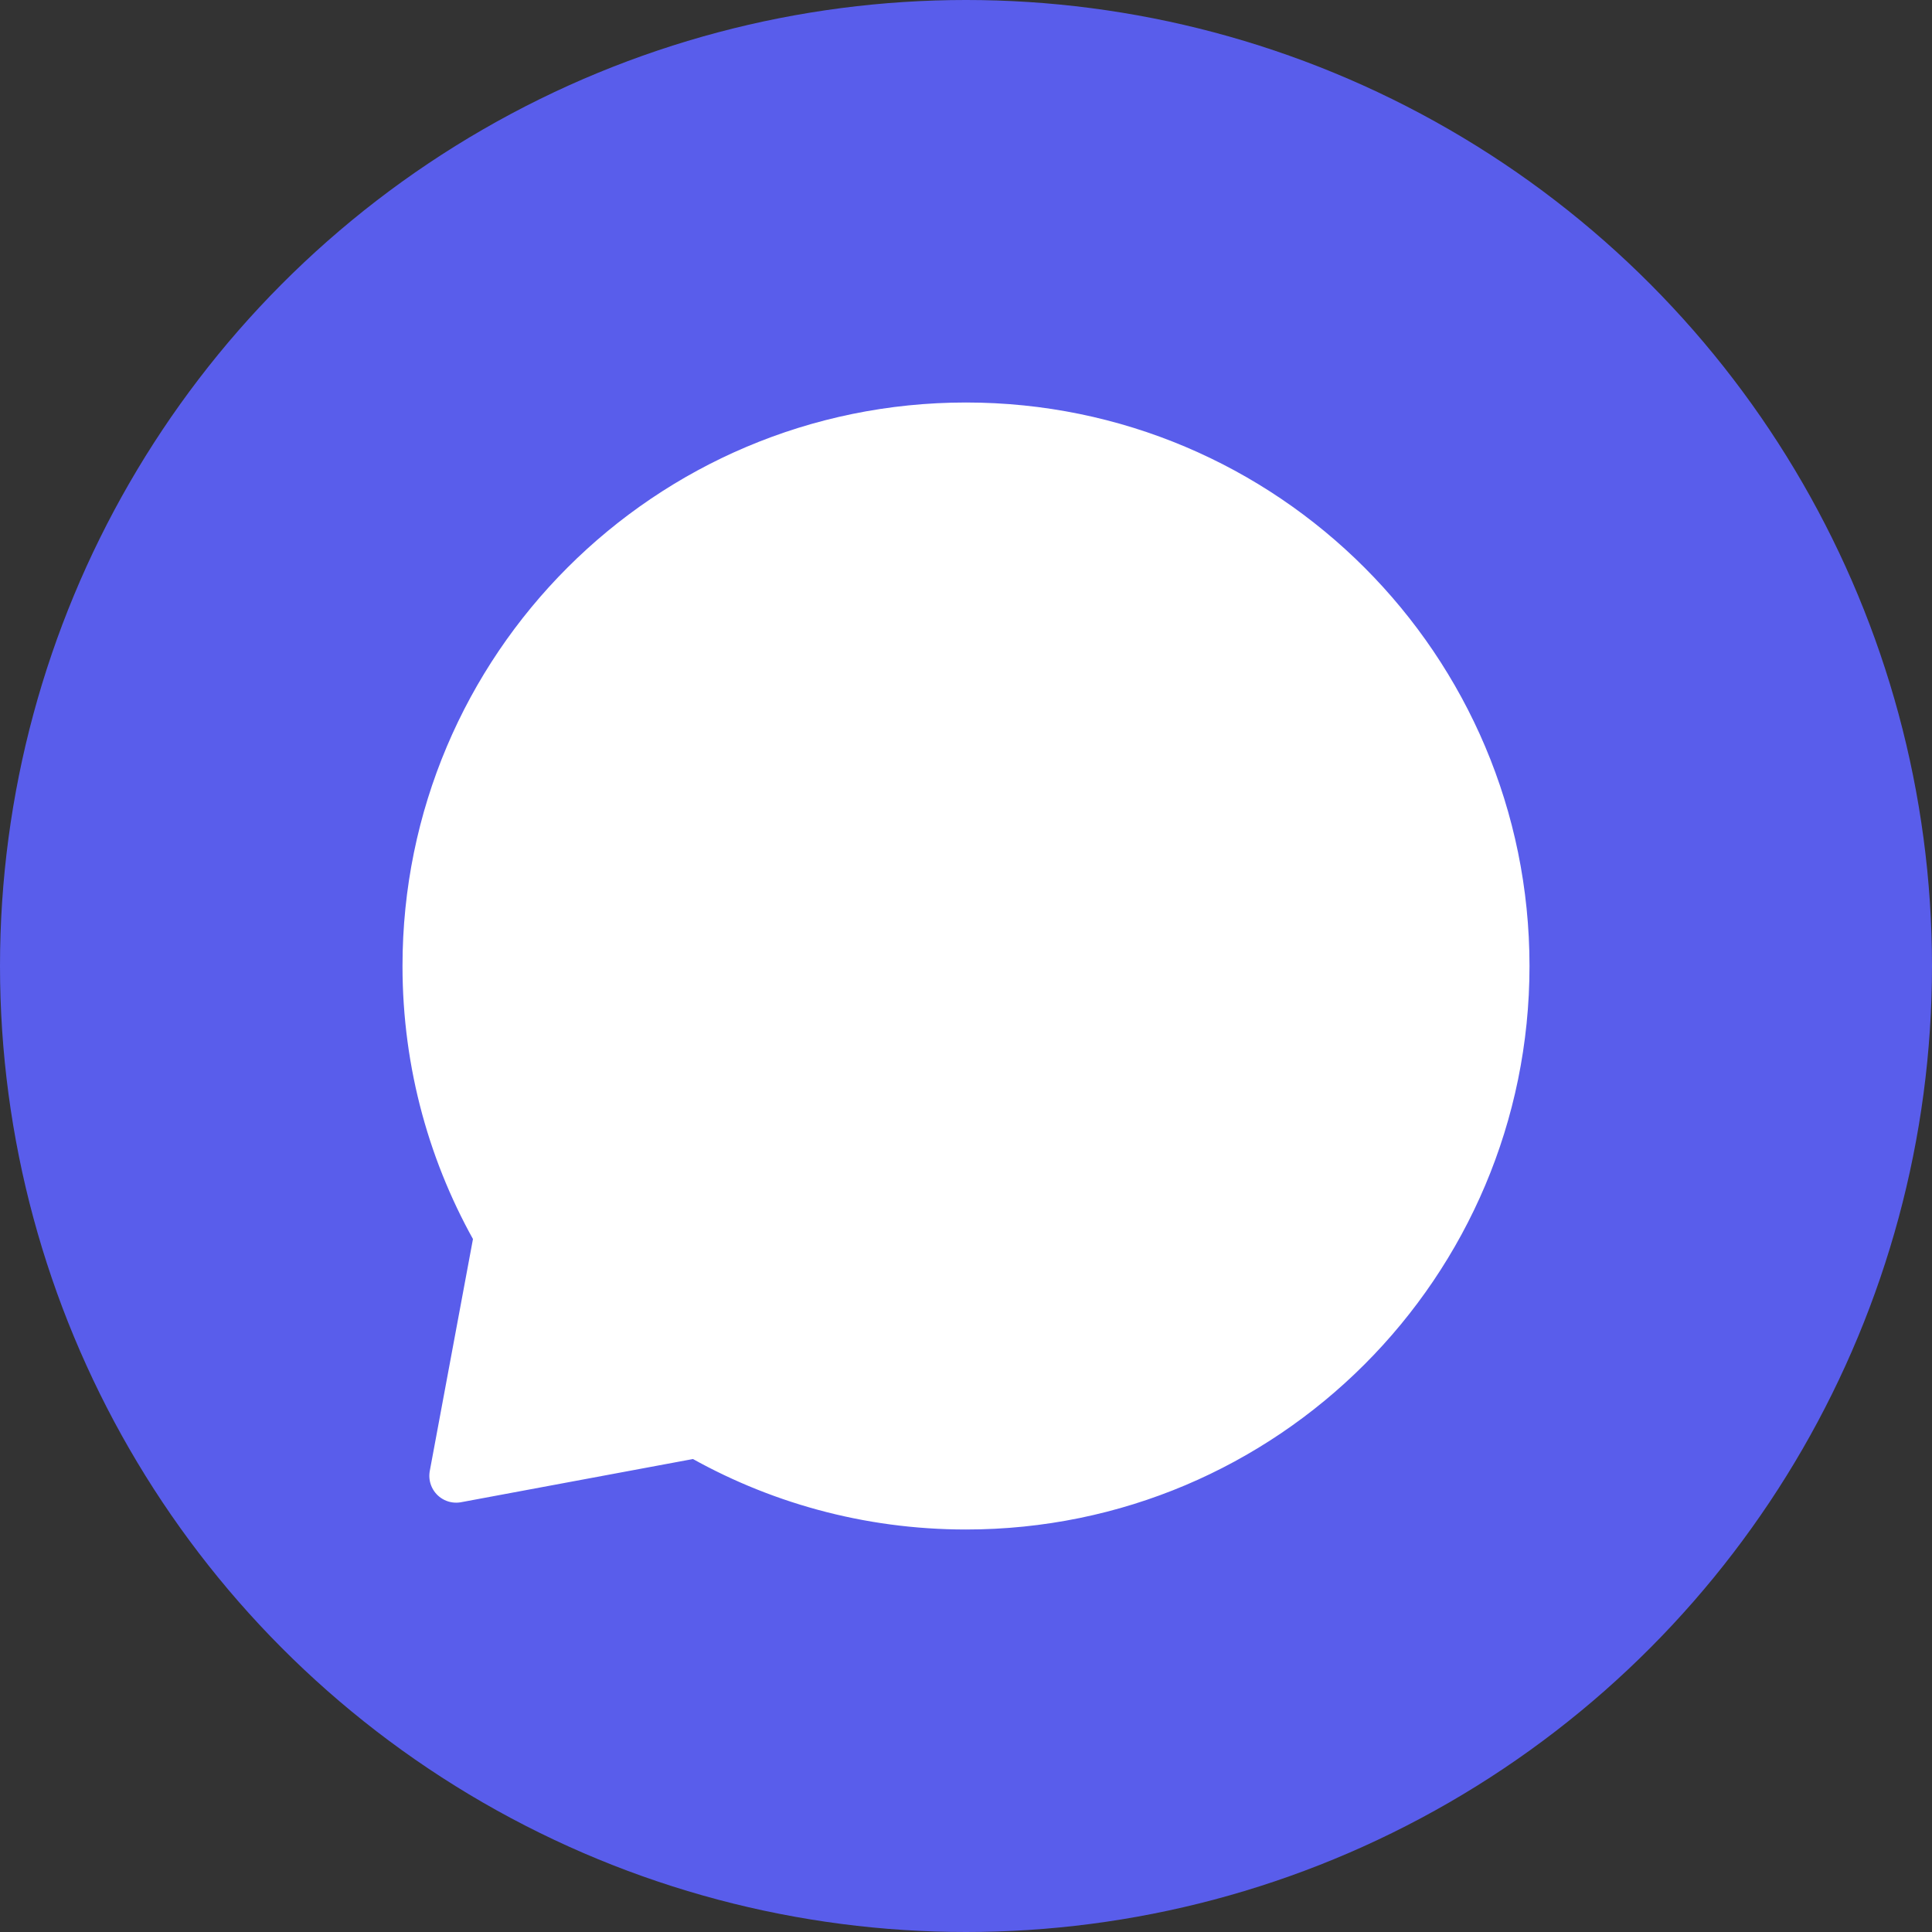 <svg width="36" height="36" viewBox="0 0 36 36" fill="none" xmlns="http://www.w3.org/2000/svg">
<rect x="0" y="0" width="36" height="36" fill="#333333" stroke="none"/>
<circle cx="18" cy="18" r="18" fill="#595DEB"/>
<path d="M23 18.5C23.276 18.5 23.5 18.276 23.5 18C23.5 17.724 23.276 17.5 23 17.5C22.724 17.5 22.5 17.724 22.5 18C22.5 18.276 22.724 18.5 23 18.5Z" fill="white" stroke="white" stroke-linecap="round" stroke-linejoin="round"/>
<path d="M18 18.5C18.276 18.5 18.5 18.276 18.5 18C18.5 17.724 18.276 17.5 18 17.5C17.724 17.5 17.5 17.724 17.5 18C17.5 18.276 17.724 18.5 18 18.5Z" fill="white" stroke="white" stroke-linecap="round" stroke-linejoin="round"/>
<path d="M13 18.5C13.276 18.5 13.5 18.276 13.5 18C13.5 17.724 13.276 17.5 13 17.5C12.724 17.5 12.5 17.724 12.5 18C12.5 18.276 12.724 18.5 13 18.5Z" fill="white" stroke="white" stroke-linecap="round" stroke-linejoin="round"/>
<path d="M18 28C23.523 28 28 23.523 28 18C28 12.477 23.523 8 18 8C12.477 8 8 12.477 8 18C8 19.821 8.487 21.529 9.338 23L8.5 27.5L13 26.662C14.471 27.513 16.179 28 18 28Z" fill="white" stroke="white" stroke-linecap="round" stroke-linejoin="round"/>
</svg>
